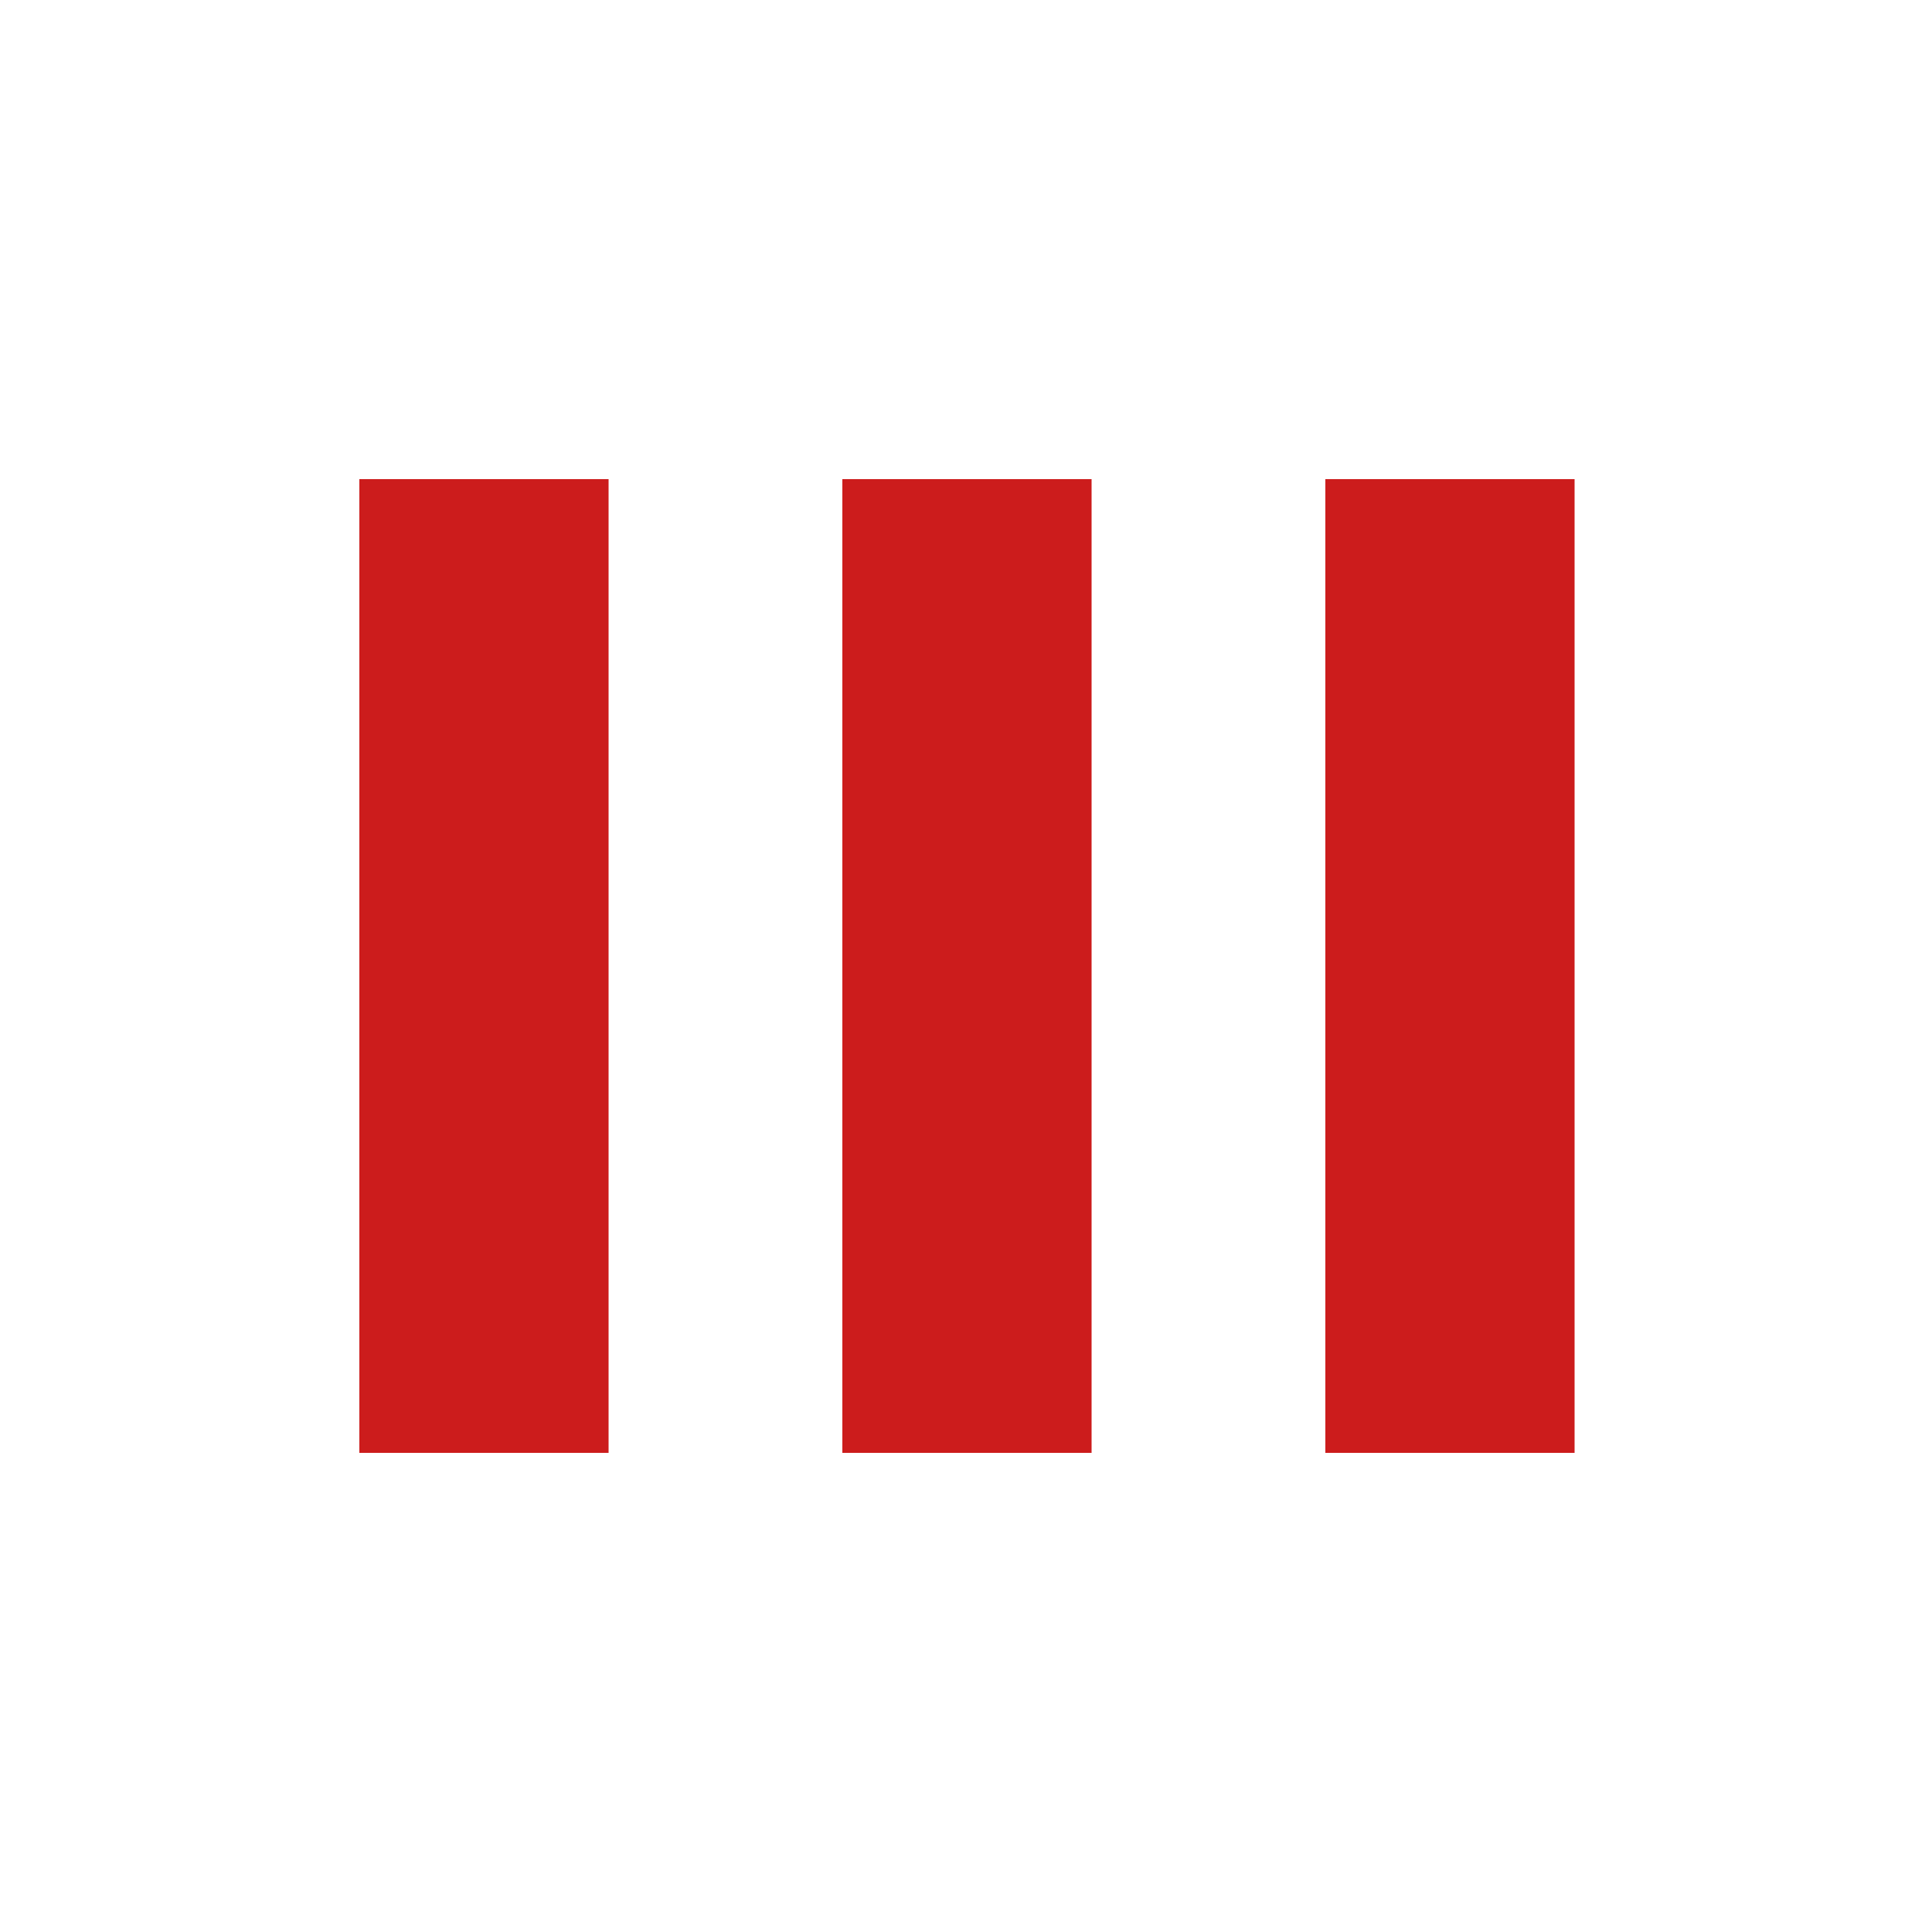 <?xml version="1.0" ?>
<svg xmlns="http://www.w3.org/2000/svg" viewBox="0 0 400 400" xml:space="preserve">
	<style type="text/css">
	.st0{fill:#CC1C1C;}
</style>
	<rect x="74.4" y="99.2" class="st0" width="51.6" height="201.6"/>
	<rect x="174.4" y="99.2" class="st0" width="51.6" height="201.6"/>
	<rect x="274.4" y="99.2" class="st0" width="51.6" height="201.6"/>
</svg>